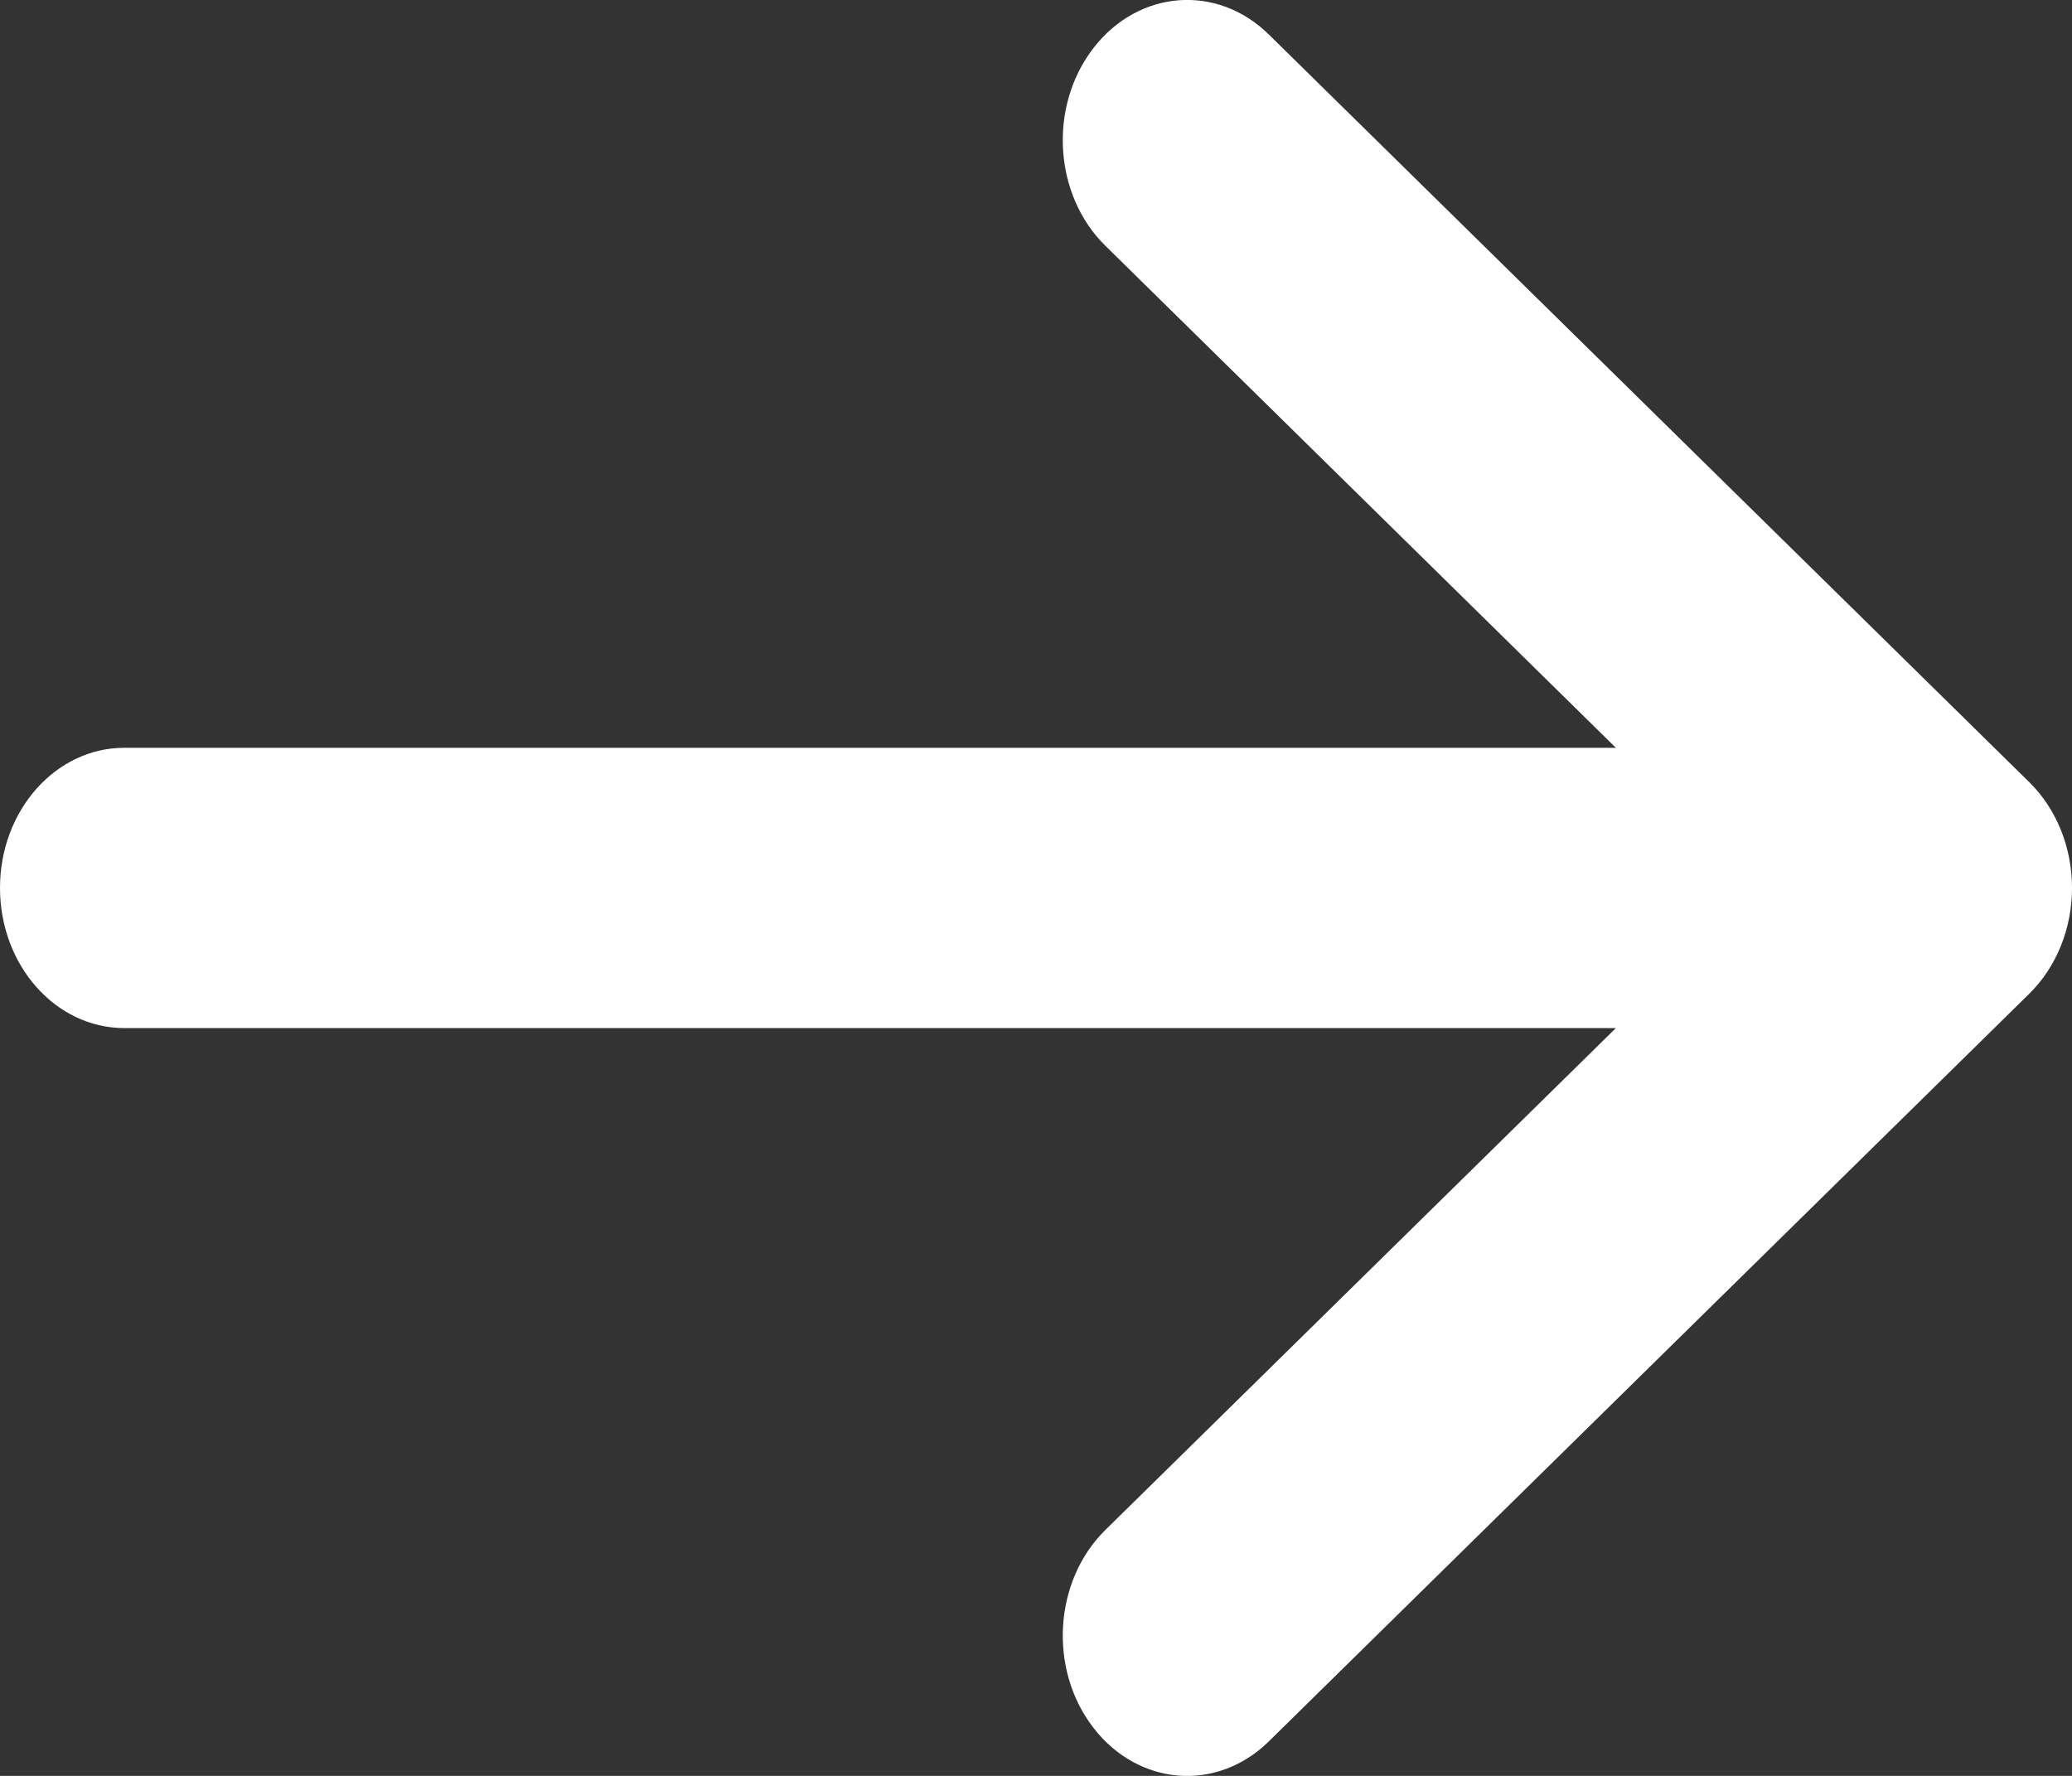 <svg width="14" height="12" viewBox="0 0 14 12" fill="none" xmlns="http://www.w3.org/2000/svg">
<rect x="0" y="0" width="14" height="12" fill="#333333" stroke="none"/>
<path fill-rule="evenodd" clip-rule="evenodd" d="M7.388 0.325C7.693 -0.07 8.223 -0.111 8.573 0.233L13.712 5.286C13.895 5.466 14 5.726 14 6C14 6.274 13.895 6.534 13.712 6.714L8.573 11.767C8.223 12.111 7.693 12.07 7.388 11.675C7.083 11.281 7.119 10.682 7.469 10.338L10.918 6.947H0.84C0.376 6.947 0 6.523 0 6C0 5.477 0.376 5.053 0.84 5.053H10.918L7.469 1.661C7.119 1.318 7.083 0.719 7.388 0.325Z" fill="white"/>
</svg>
